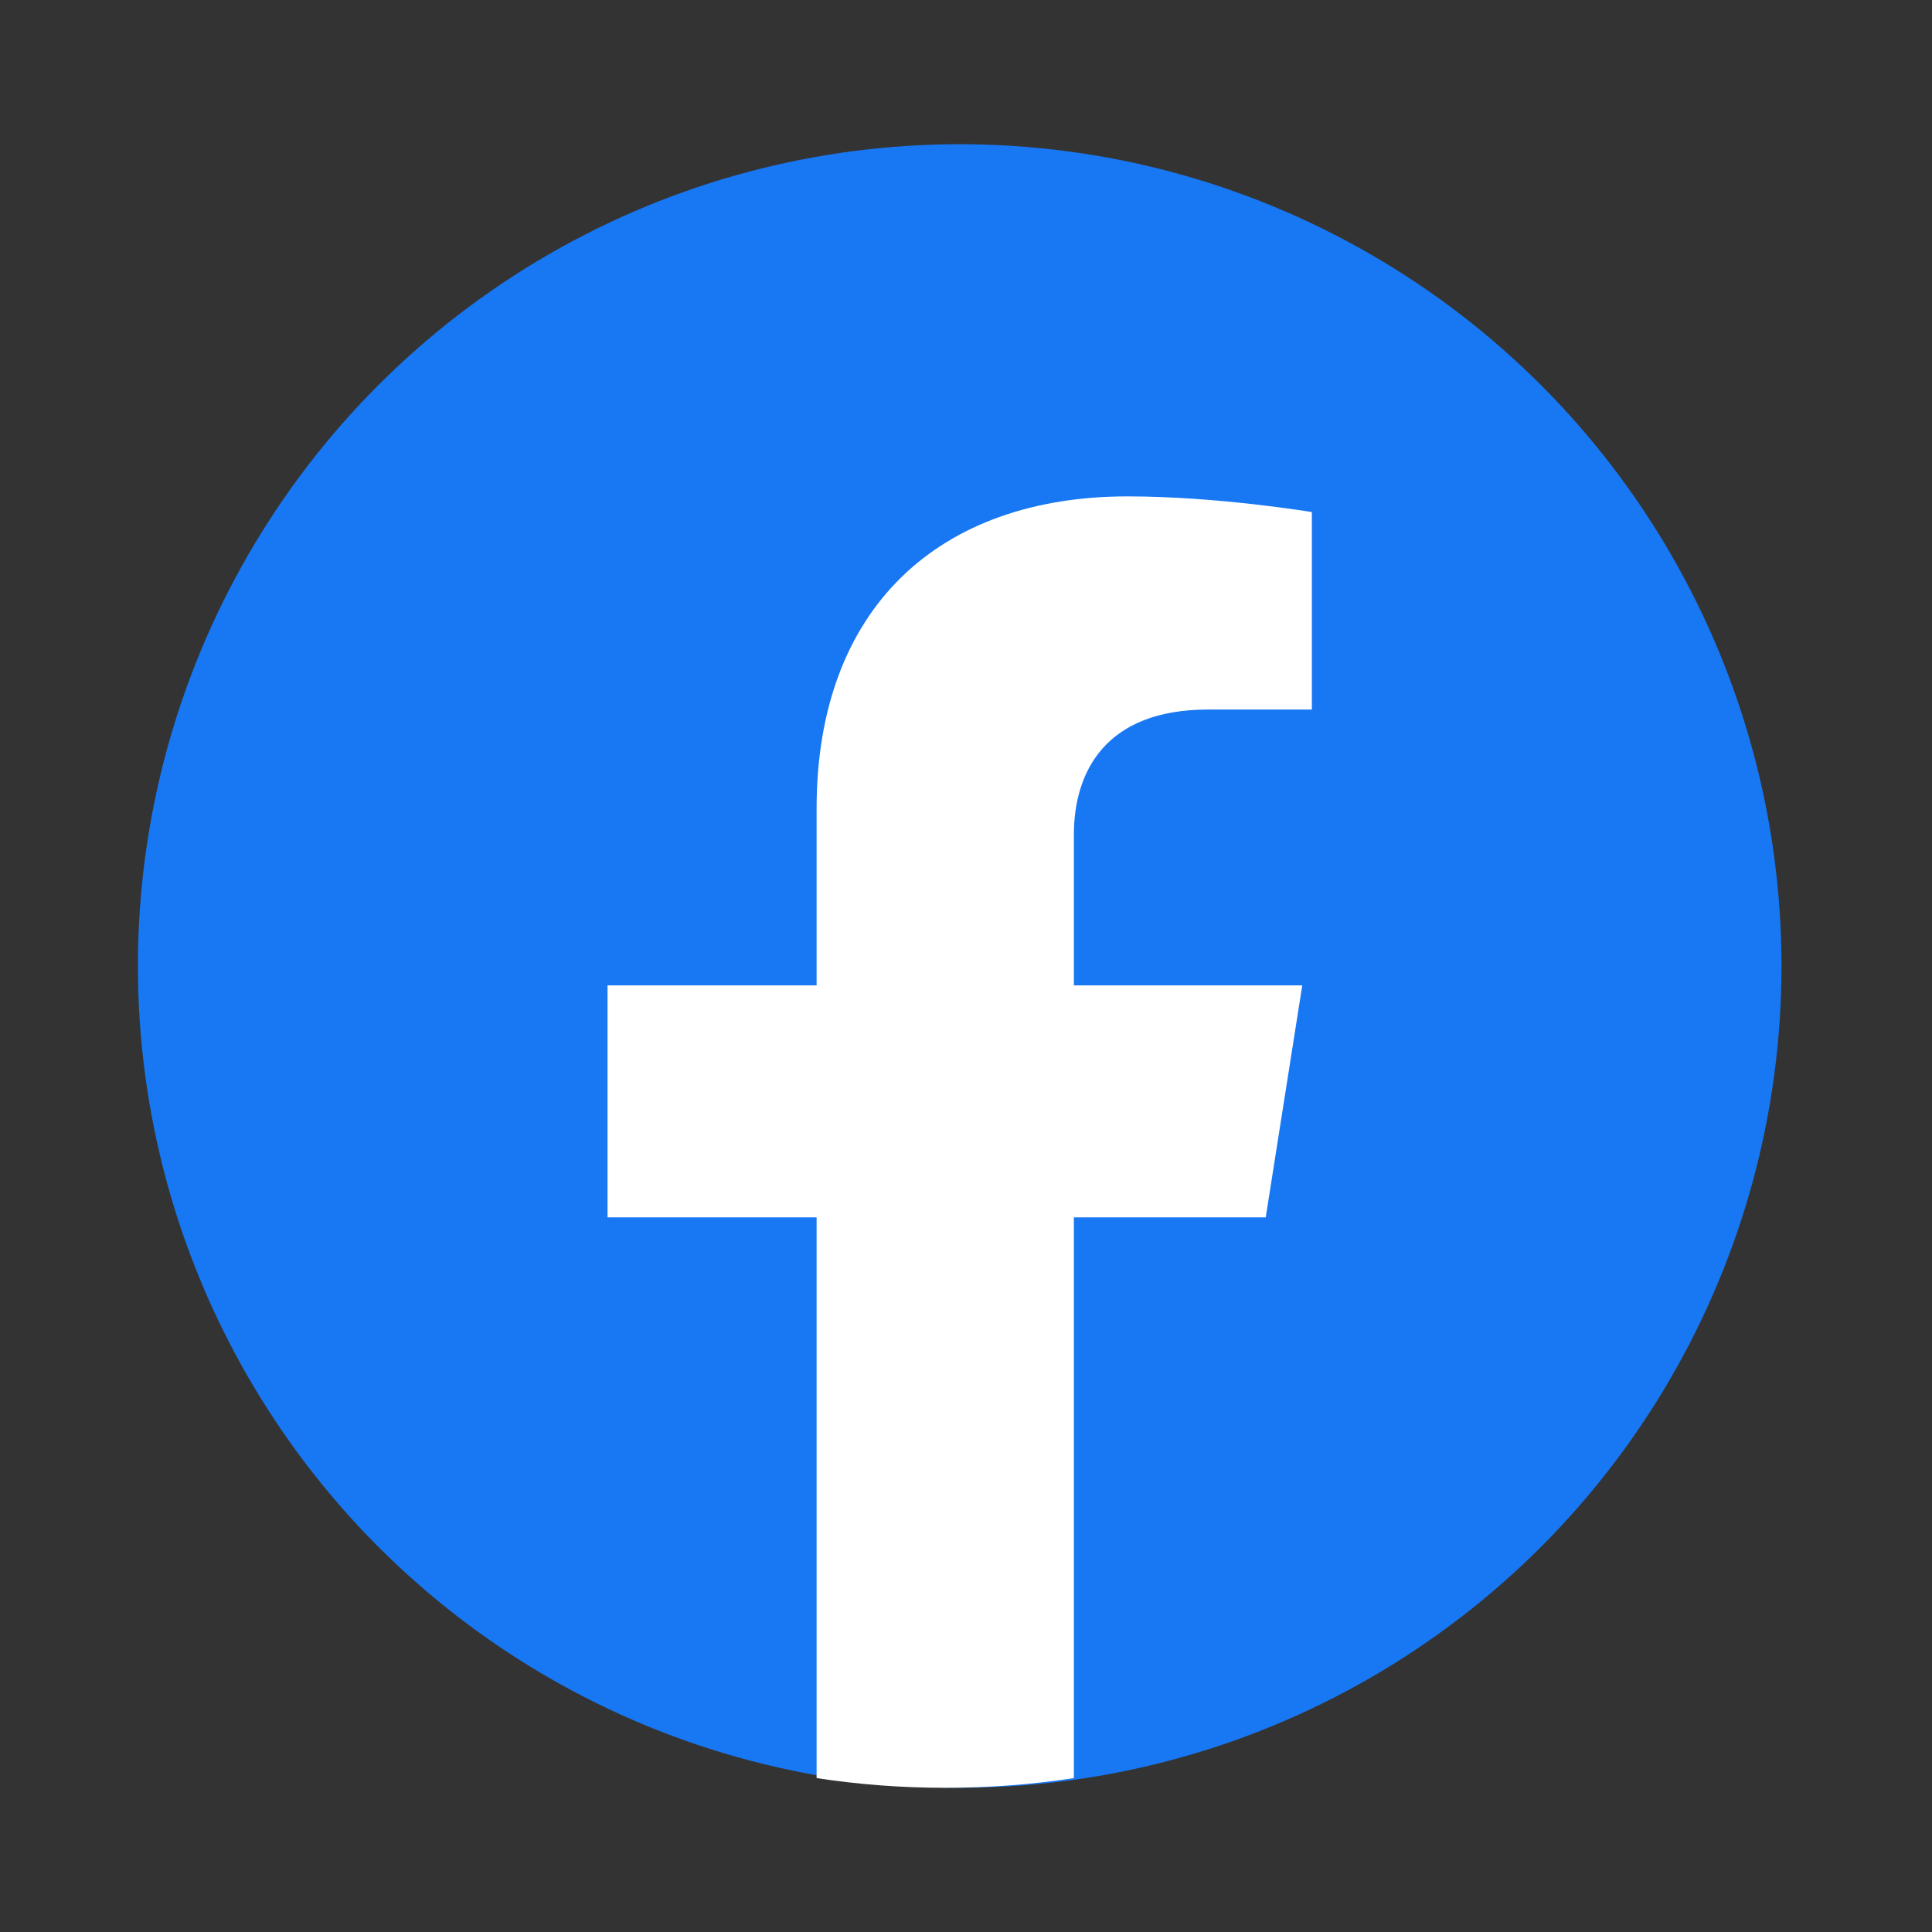 <svg width="42" height="42" viewBox="0 0 42 42" fill="none" xmlns="http://www.w3.org/2000/svg">
<rect x="0" y="0" width="42" height="42" fill="#333333" stroke="none"/>
<g id="Integration icons">
<circle id="bg" cx="20.863" cy="21" r="17.865" fill="#1877F2"/>
<path id="f" d="M27.516 26.464L28.31 21.421H23.345V18.151C23.345 16.771 24.037 15.425 26.261 15.425H28.519V11.132C28.519 11.132 26.471 10.791 24.513 10.791C20.422 10.791 17.752 13.207 17.752 17.578V21.421H13.207V26.464H17.752V38.654C18.664 38.794 19.597 38.865 20.548 38.865C21.499 38.865 22.433 38.794 23.345 38.654V26.464H27.516Z" fill="white"/>
</g>
</svg>
